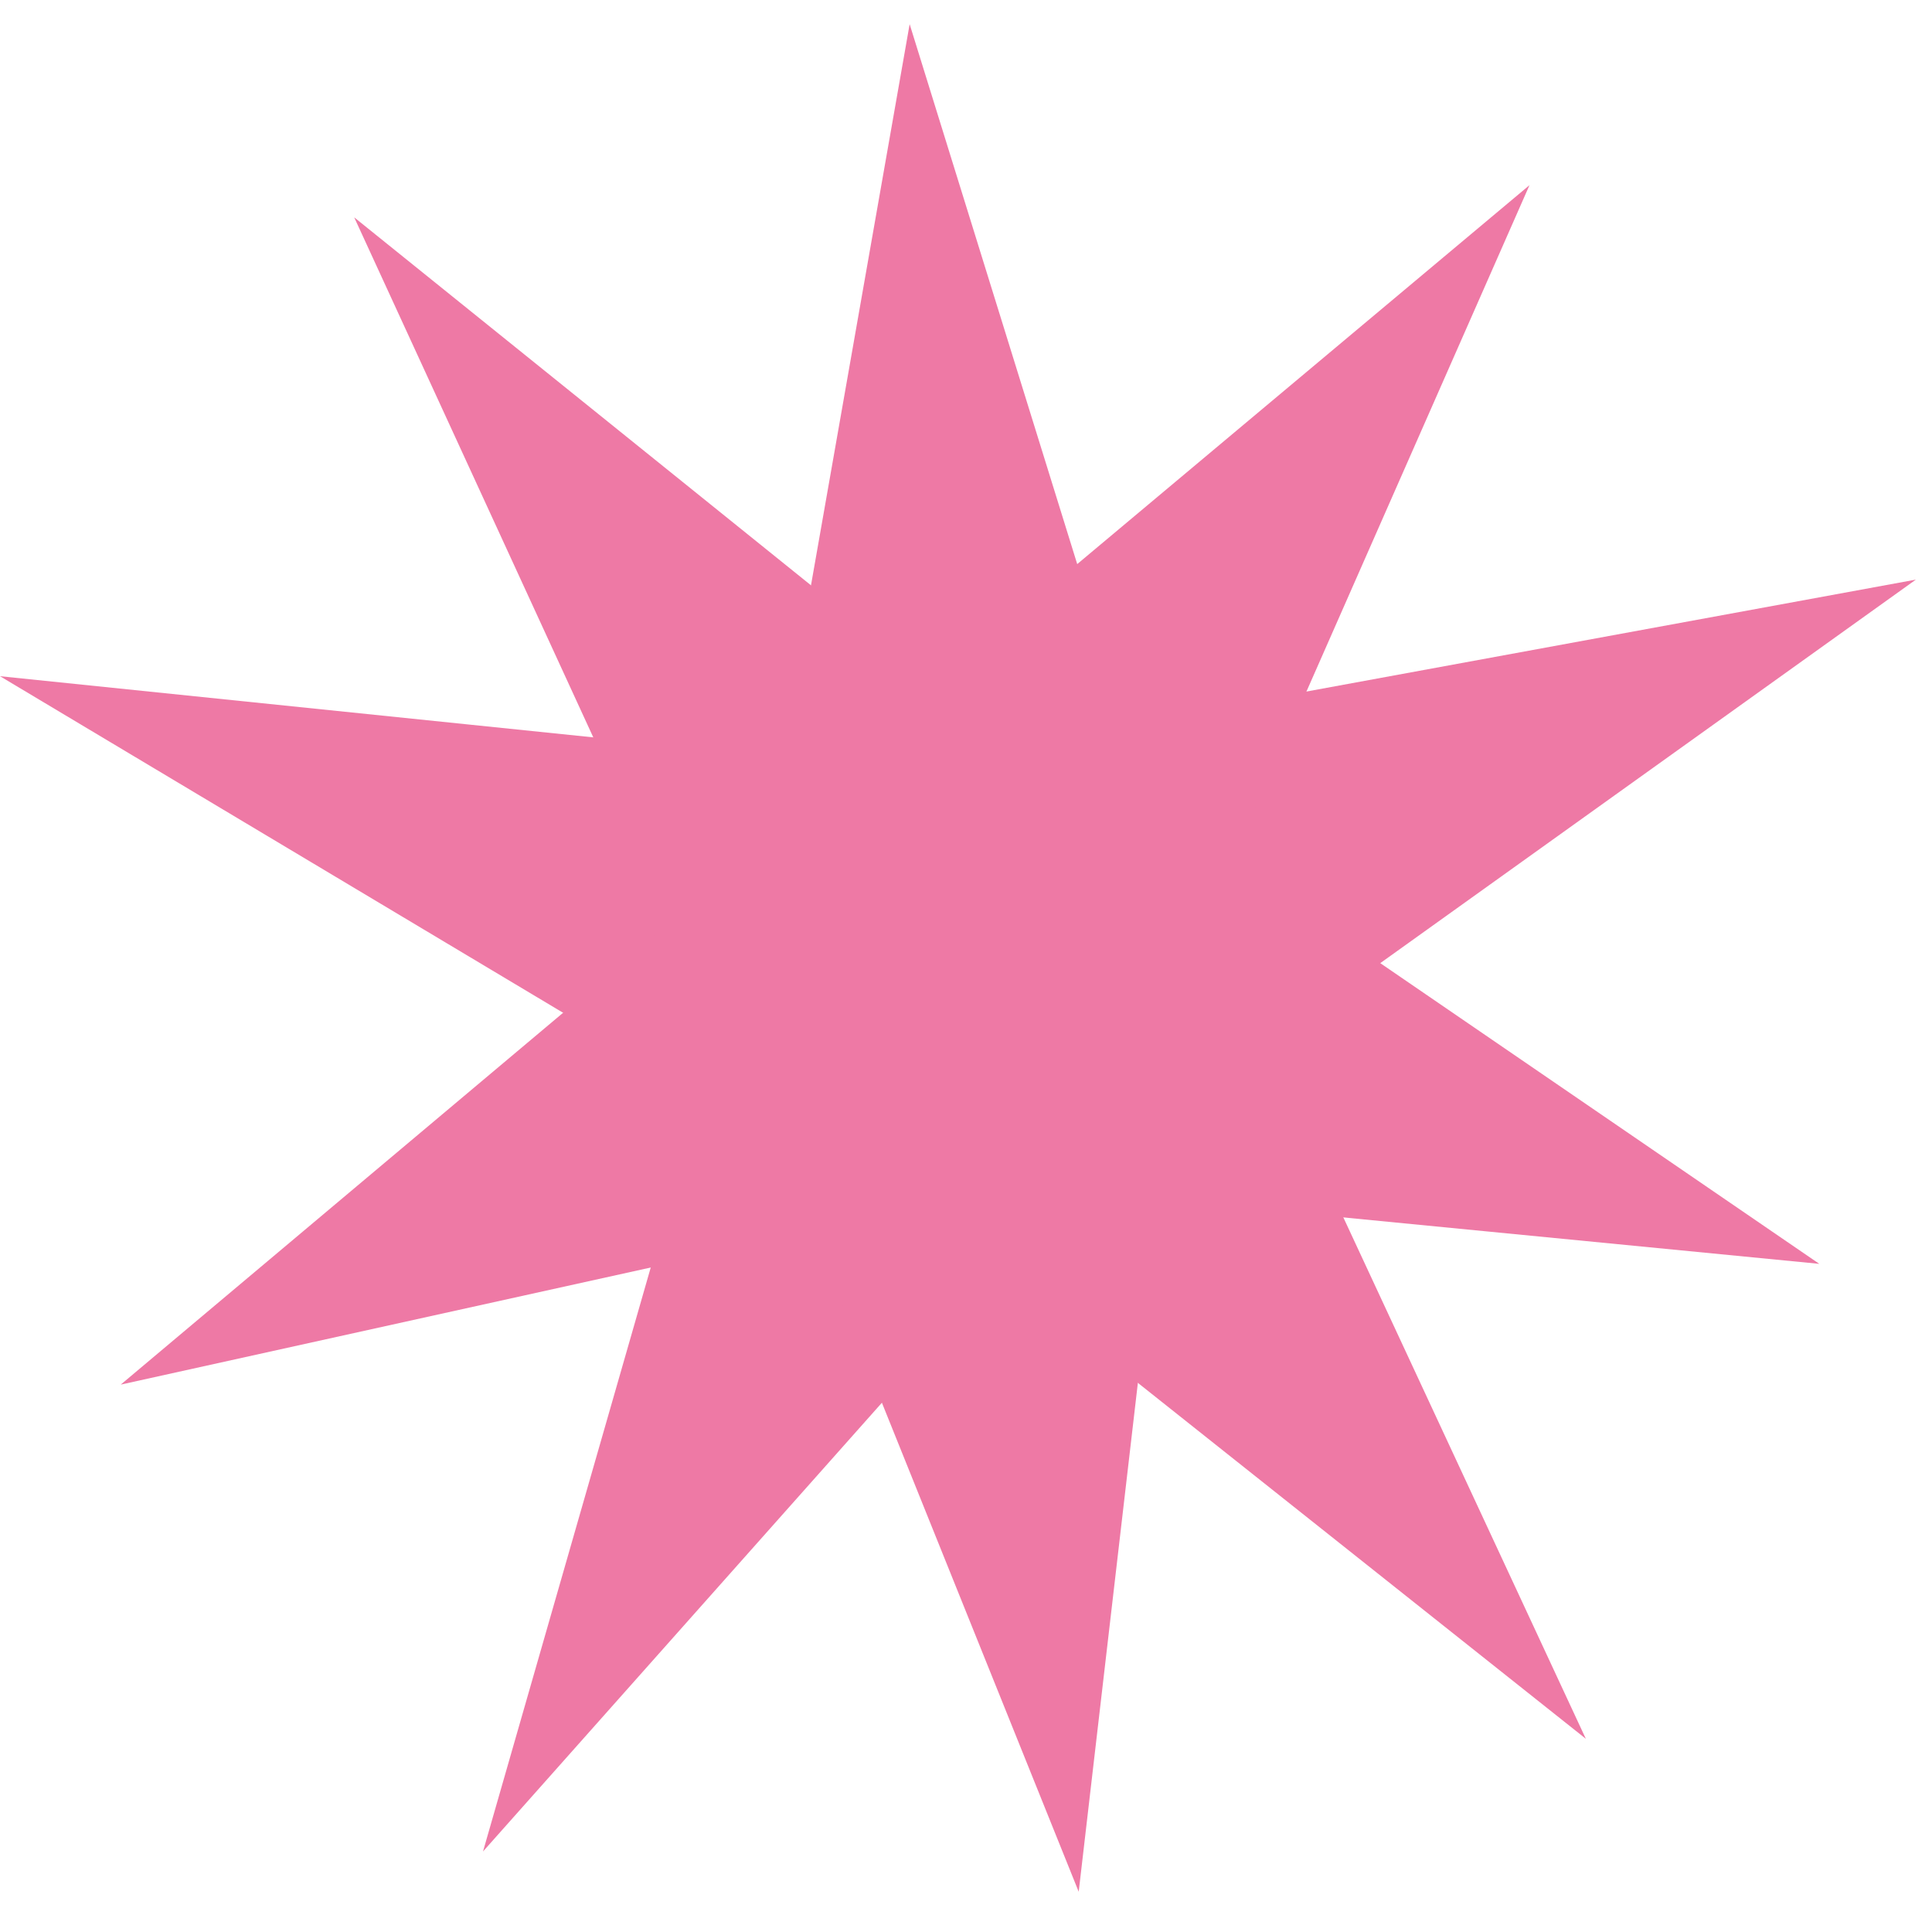 <?xml version="1.0" encoding="utf-8"?>
<!-- Generator: Adobe Illustrator 20.1.0, SVG Export Plug-In . SVG Version: 6.00 Build 0)  -->
<svg version="1.1" id="Layer_1" xmlns="http://www.w3.org/2000/svg" xmlns:xlink="http://www.w3.org/1999/xlink"
	 viewBox="0 0 24 24" style="enable-background:new 0 0 24 24;" xml:space="preserve">
<style type="text/css">
	.st0{fill:#EE79A5;}
</style>
<title>AC</title>
<polygon class="st0" points="19.7,21.6 12.4,15.8 6,23 8.7,13.6 0,8.4 9.7,9.4 11.3,0.3 14,9 23.8,7.2 15.7,13 "/>
<polygon class="st0" points="13.4,23.5 10.1,15.3 1.5,17.2 8.4,11.4 4.4,2.7 11.6,8.5 19,2.3 15.3,10.7 22.6,15.7 14.4,14.9 "/>
</svg>
